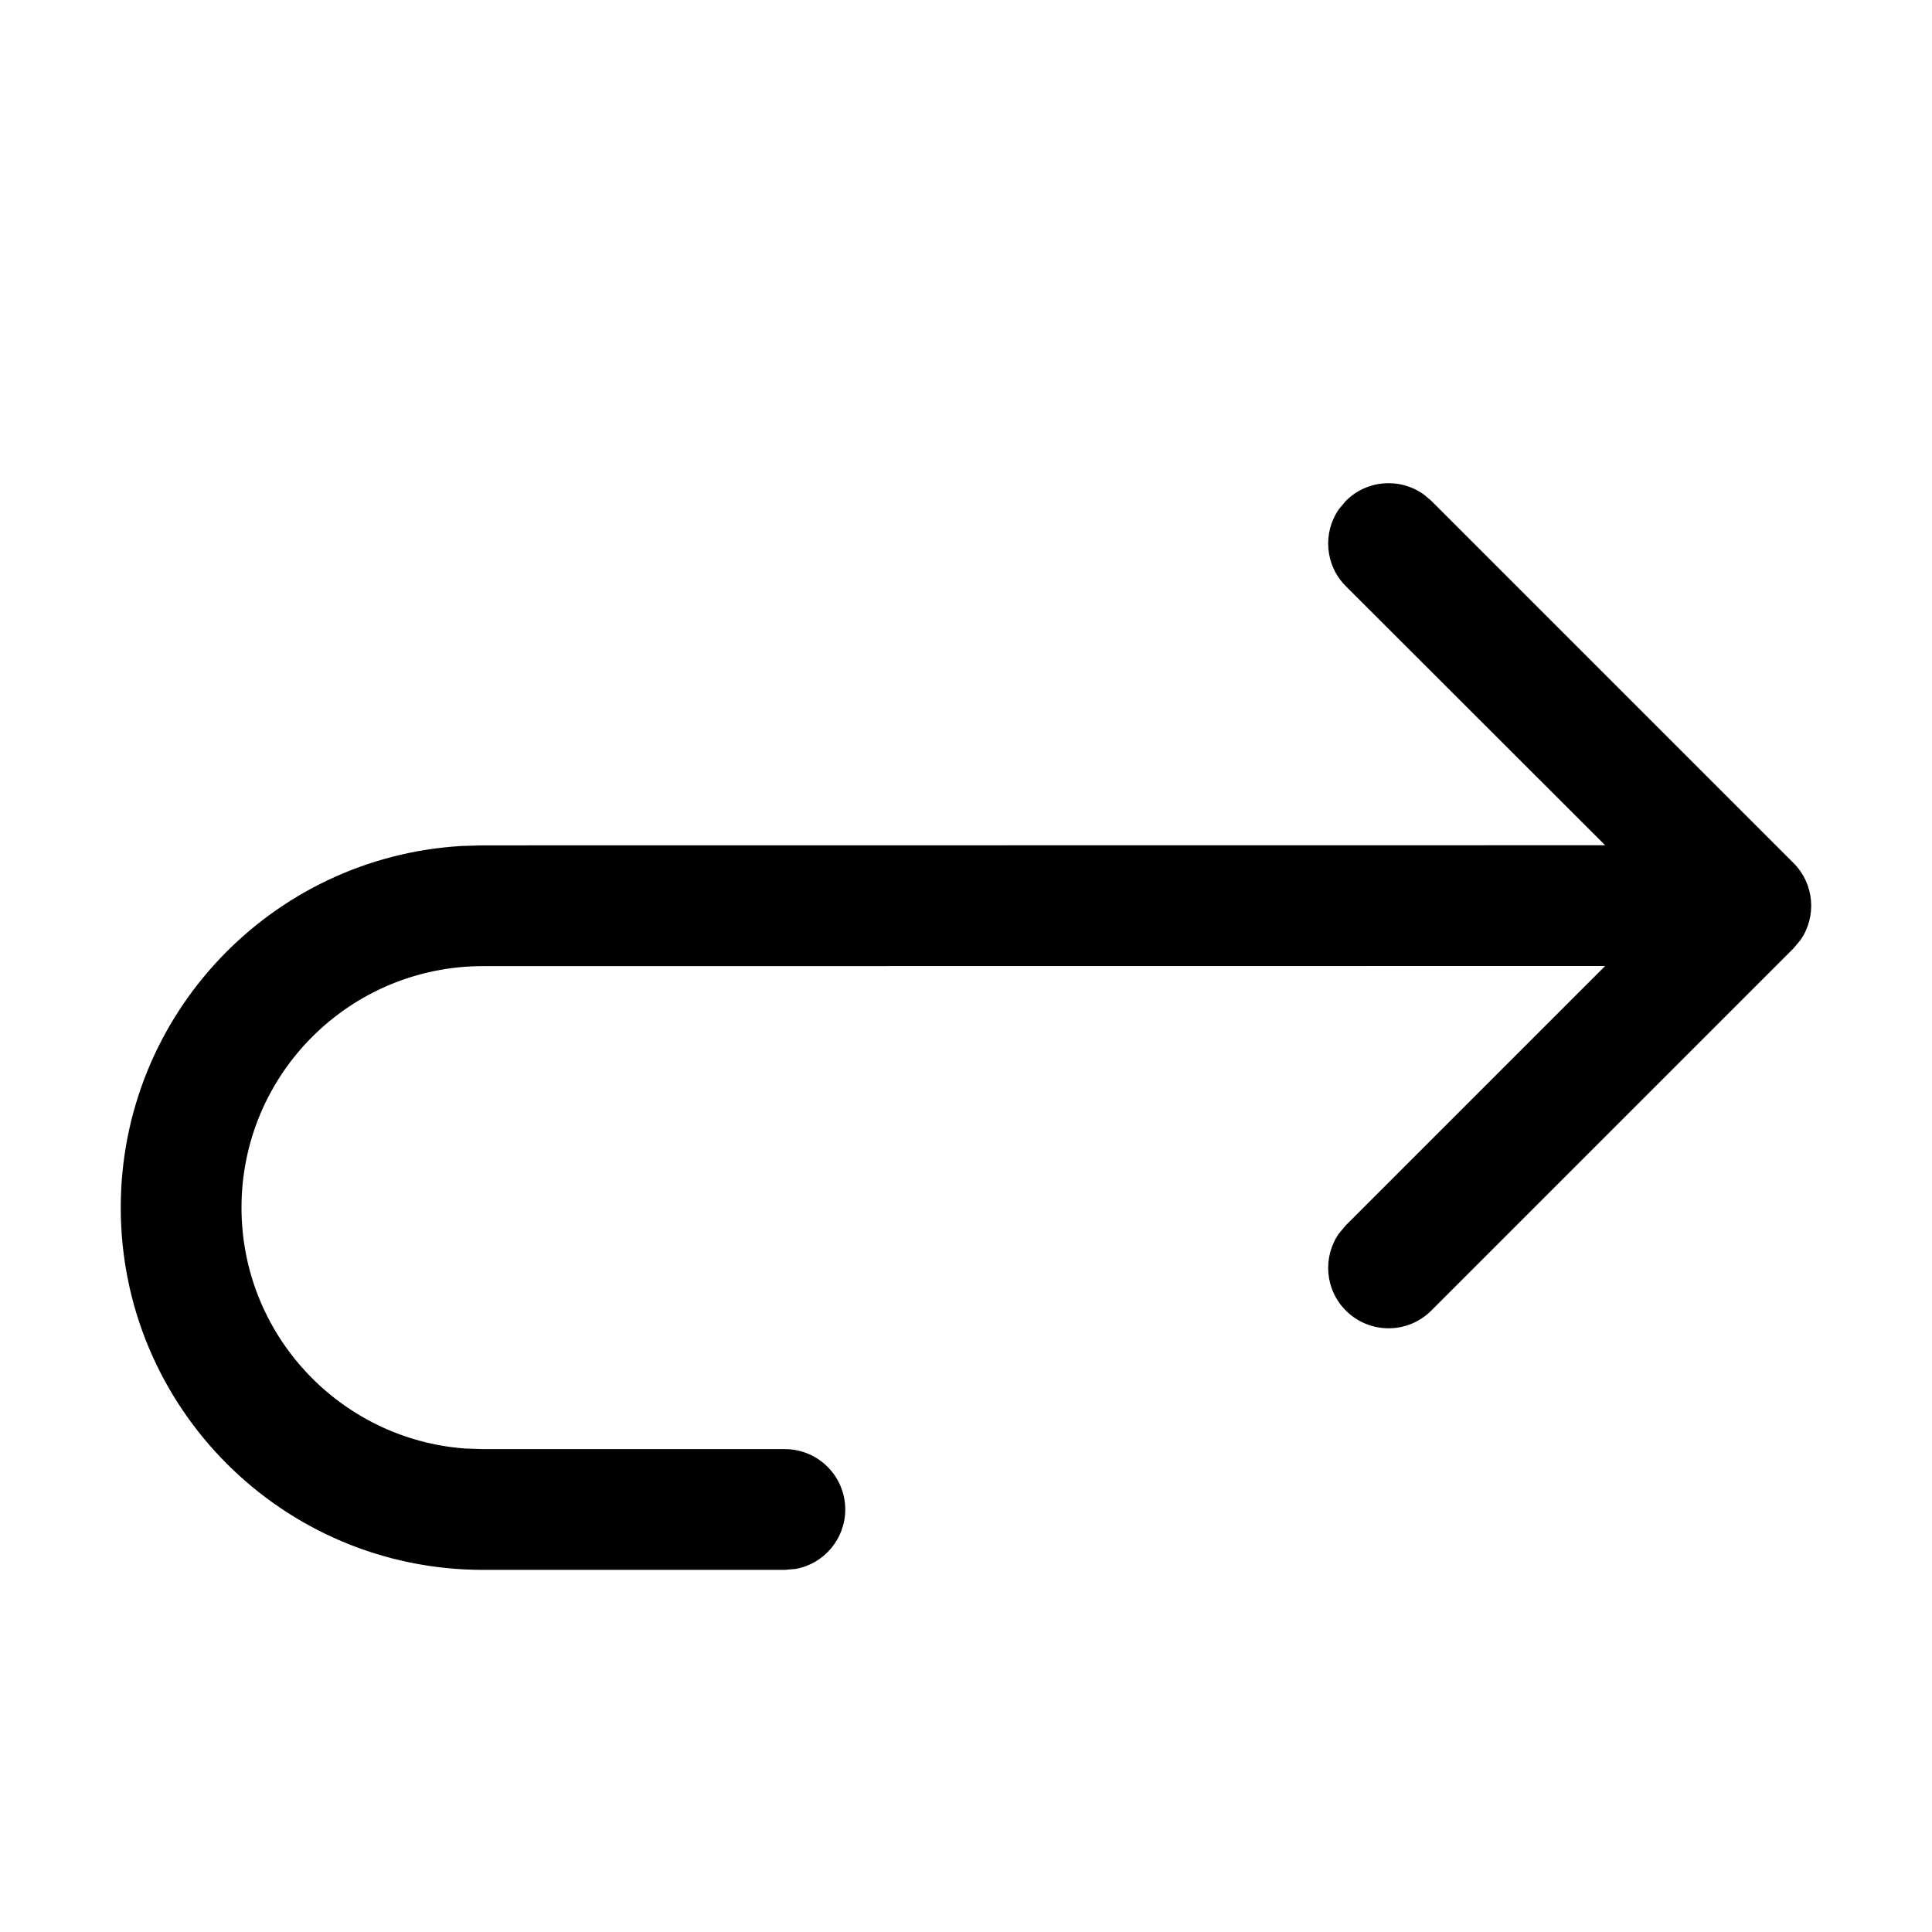 <svg height="16" viewBox="0 0 16 16" width="16" xmlns="http://www.w3.org/2000/svg"><path d="m11.784 4.089.069.058 3 3c.174.174.193.443.058.638l-.058.069-3 3c-.195.195-.512.195-.707 0-.174-.174-.193-.443-.058-.638l.058-.069 2.147-2.147-9.293.001c-1.105 0-2 .895-2 2 0 1.054.816 1.918 1.851 1.995l.149.005h2.5c.276 0 .5.224.5.5 0 .245-.177.45-.41.492l-.09.008h-2.5c-1.657 0-3-1.343-3-3 0-1.598 1.249-2.904 2.824-2.995l.176-.005 9.293-.001-2.147-2.145c-.174-.174-.193-.443-.058-.638l.058-.069c.174-.174.443-.193.638-.058z" fill="inherit"/></svg>